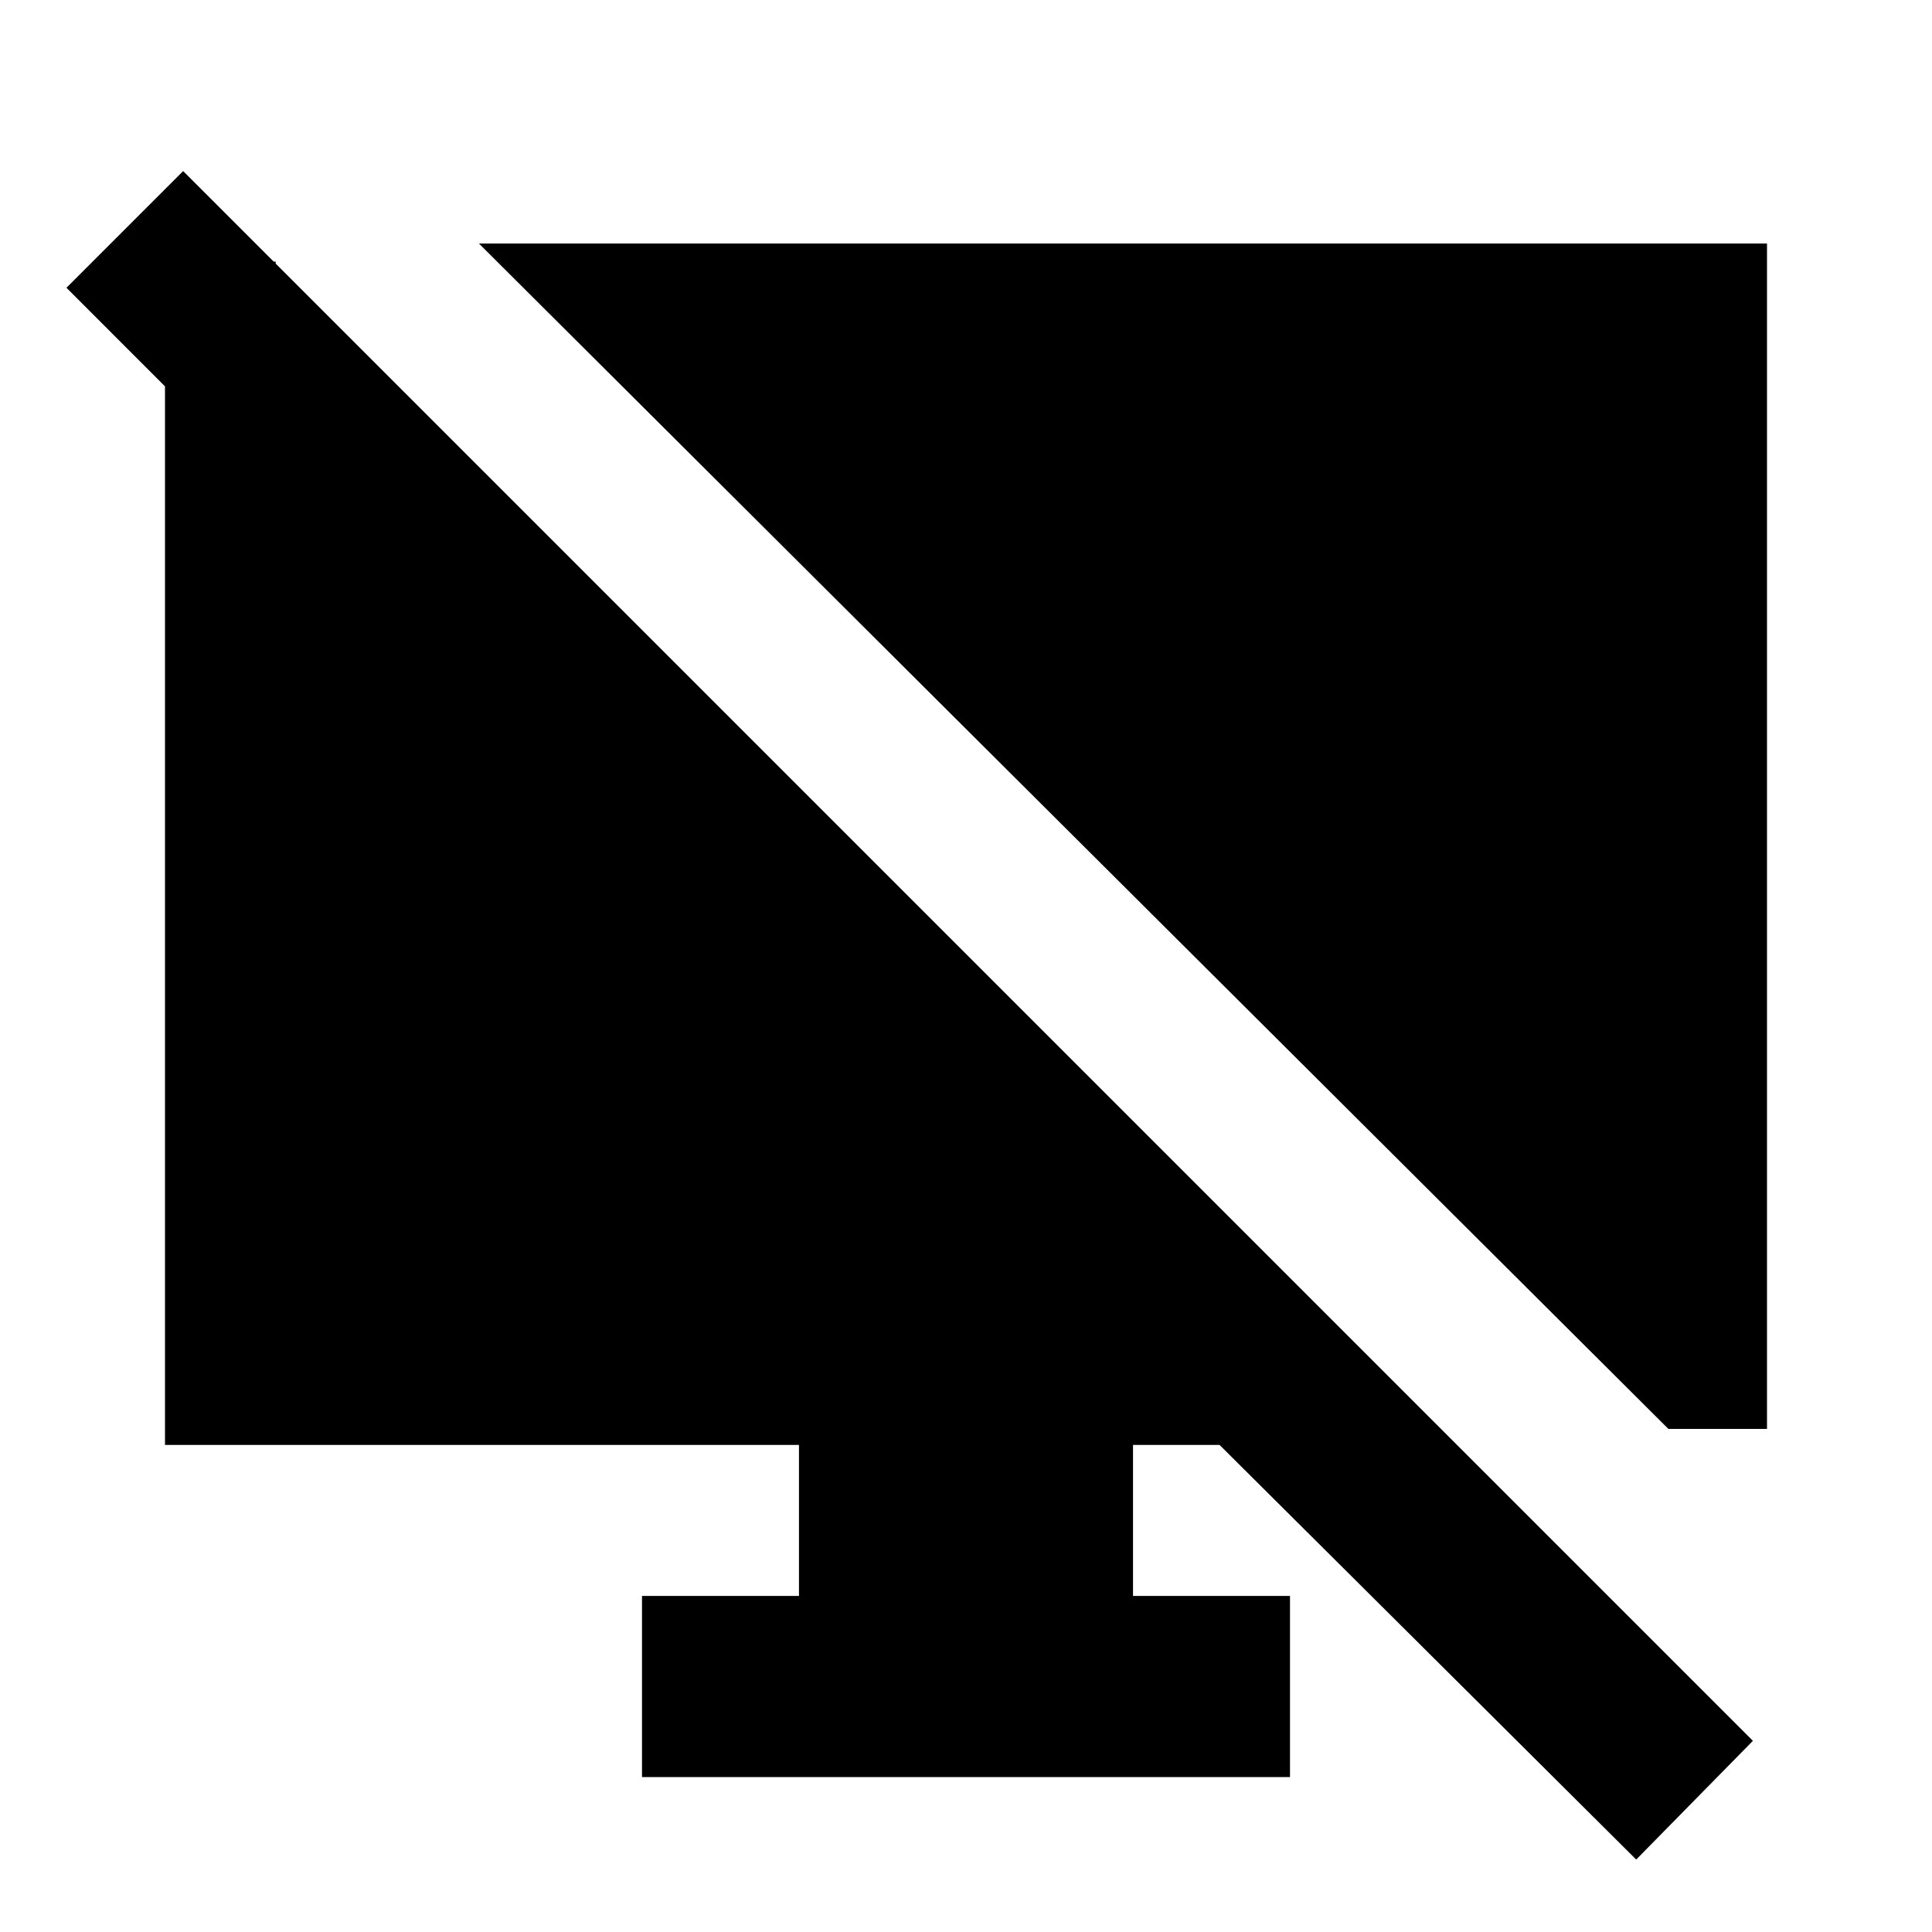 <svg xmlns="http://www.w3.org/2000/svg" height="20" width="20"><path d="M2.854 2.708v2.438L.688 2.979l1.208-1.208 16.25 16.25-1.208 1.229-4.313-4.292h-.896v1.563h1.625v1.875H6.646v-1.875h1.625v-1.563H1.708V2.708Zm14.417 12.084L4.958 2.521h13.334v12.271Z"/></svg>